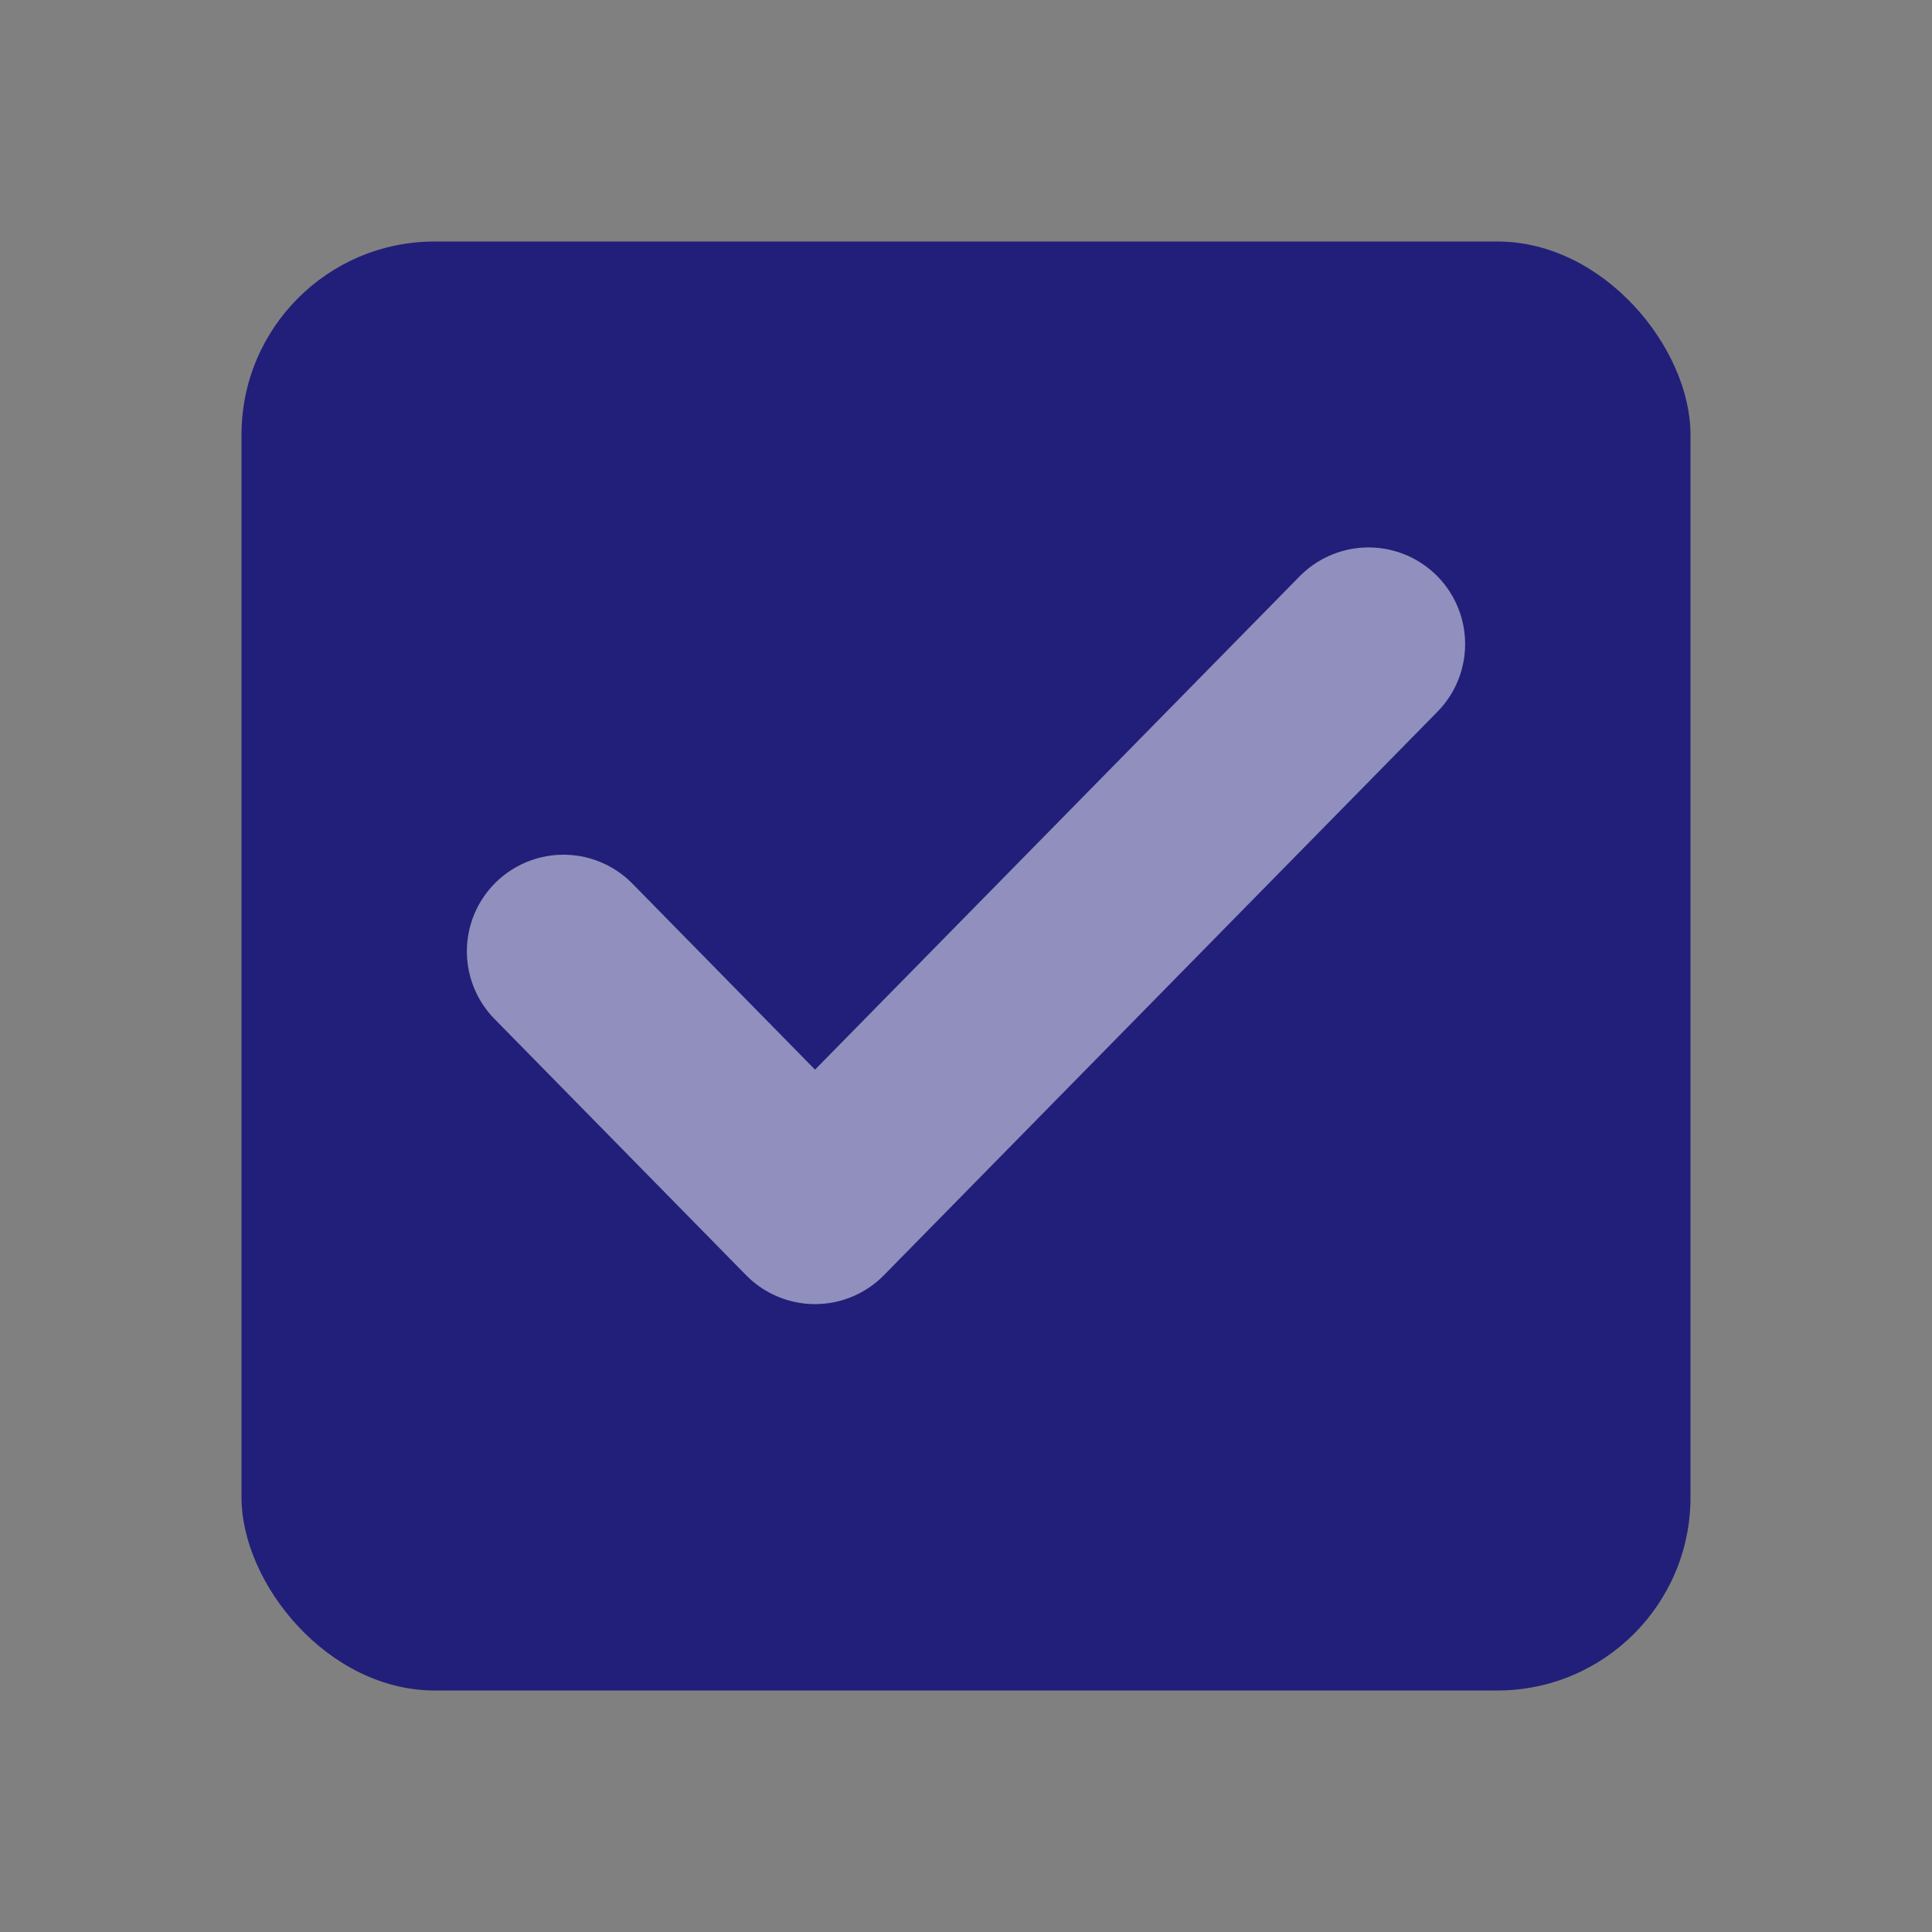 <svg width="20" height="20" viewBox="0 0 20 20" fill="none" xmlns="http://www.w3.org/2000/svg">
<rect x="0" y="0" width="20" height="20" fill="#808080" stroke="none"/>
<rect x="2.5" y="2.5" width="15" height="15" rx="2" fill="#221F7A"/>
<path d="M14.167 6.667L8.437 12.5L5.833 9.848" fill="#221F7A"/>
<path d="M14.167 6.667L8.437 12.5L5.833 9.848" stroke="white" stroke-opacity="0.5" stroke-width="2" stroke-linecap="round" stroke-linejoin="round"/>
</svg>
